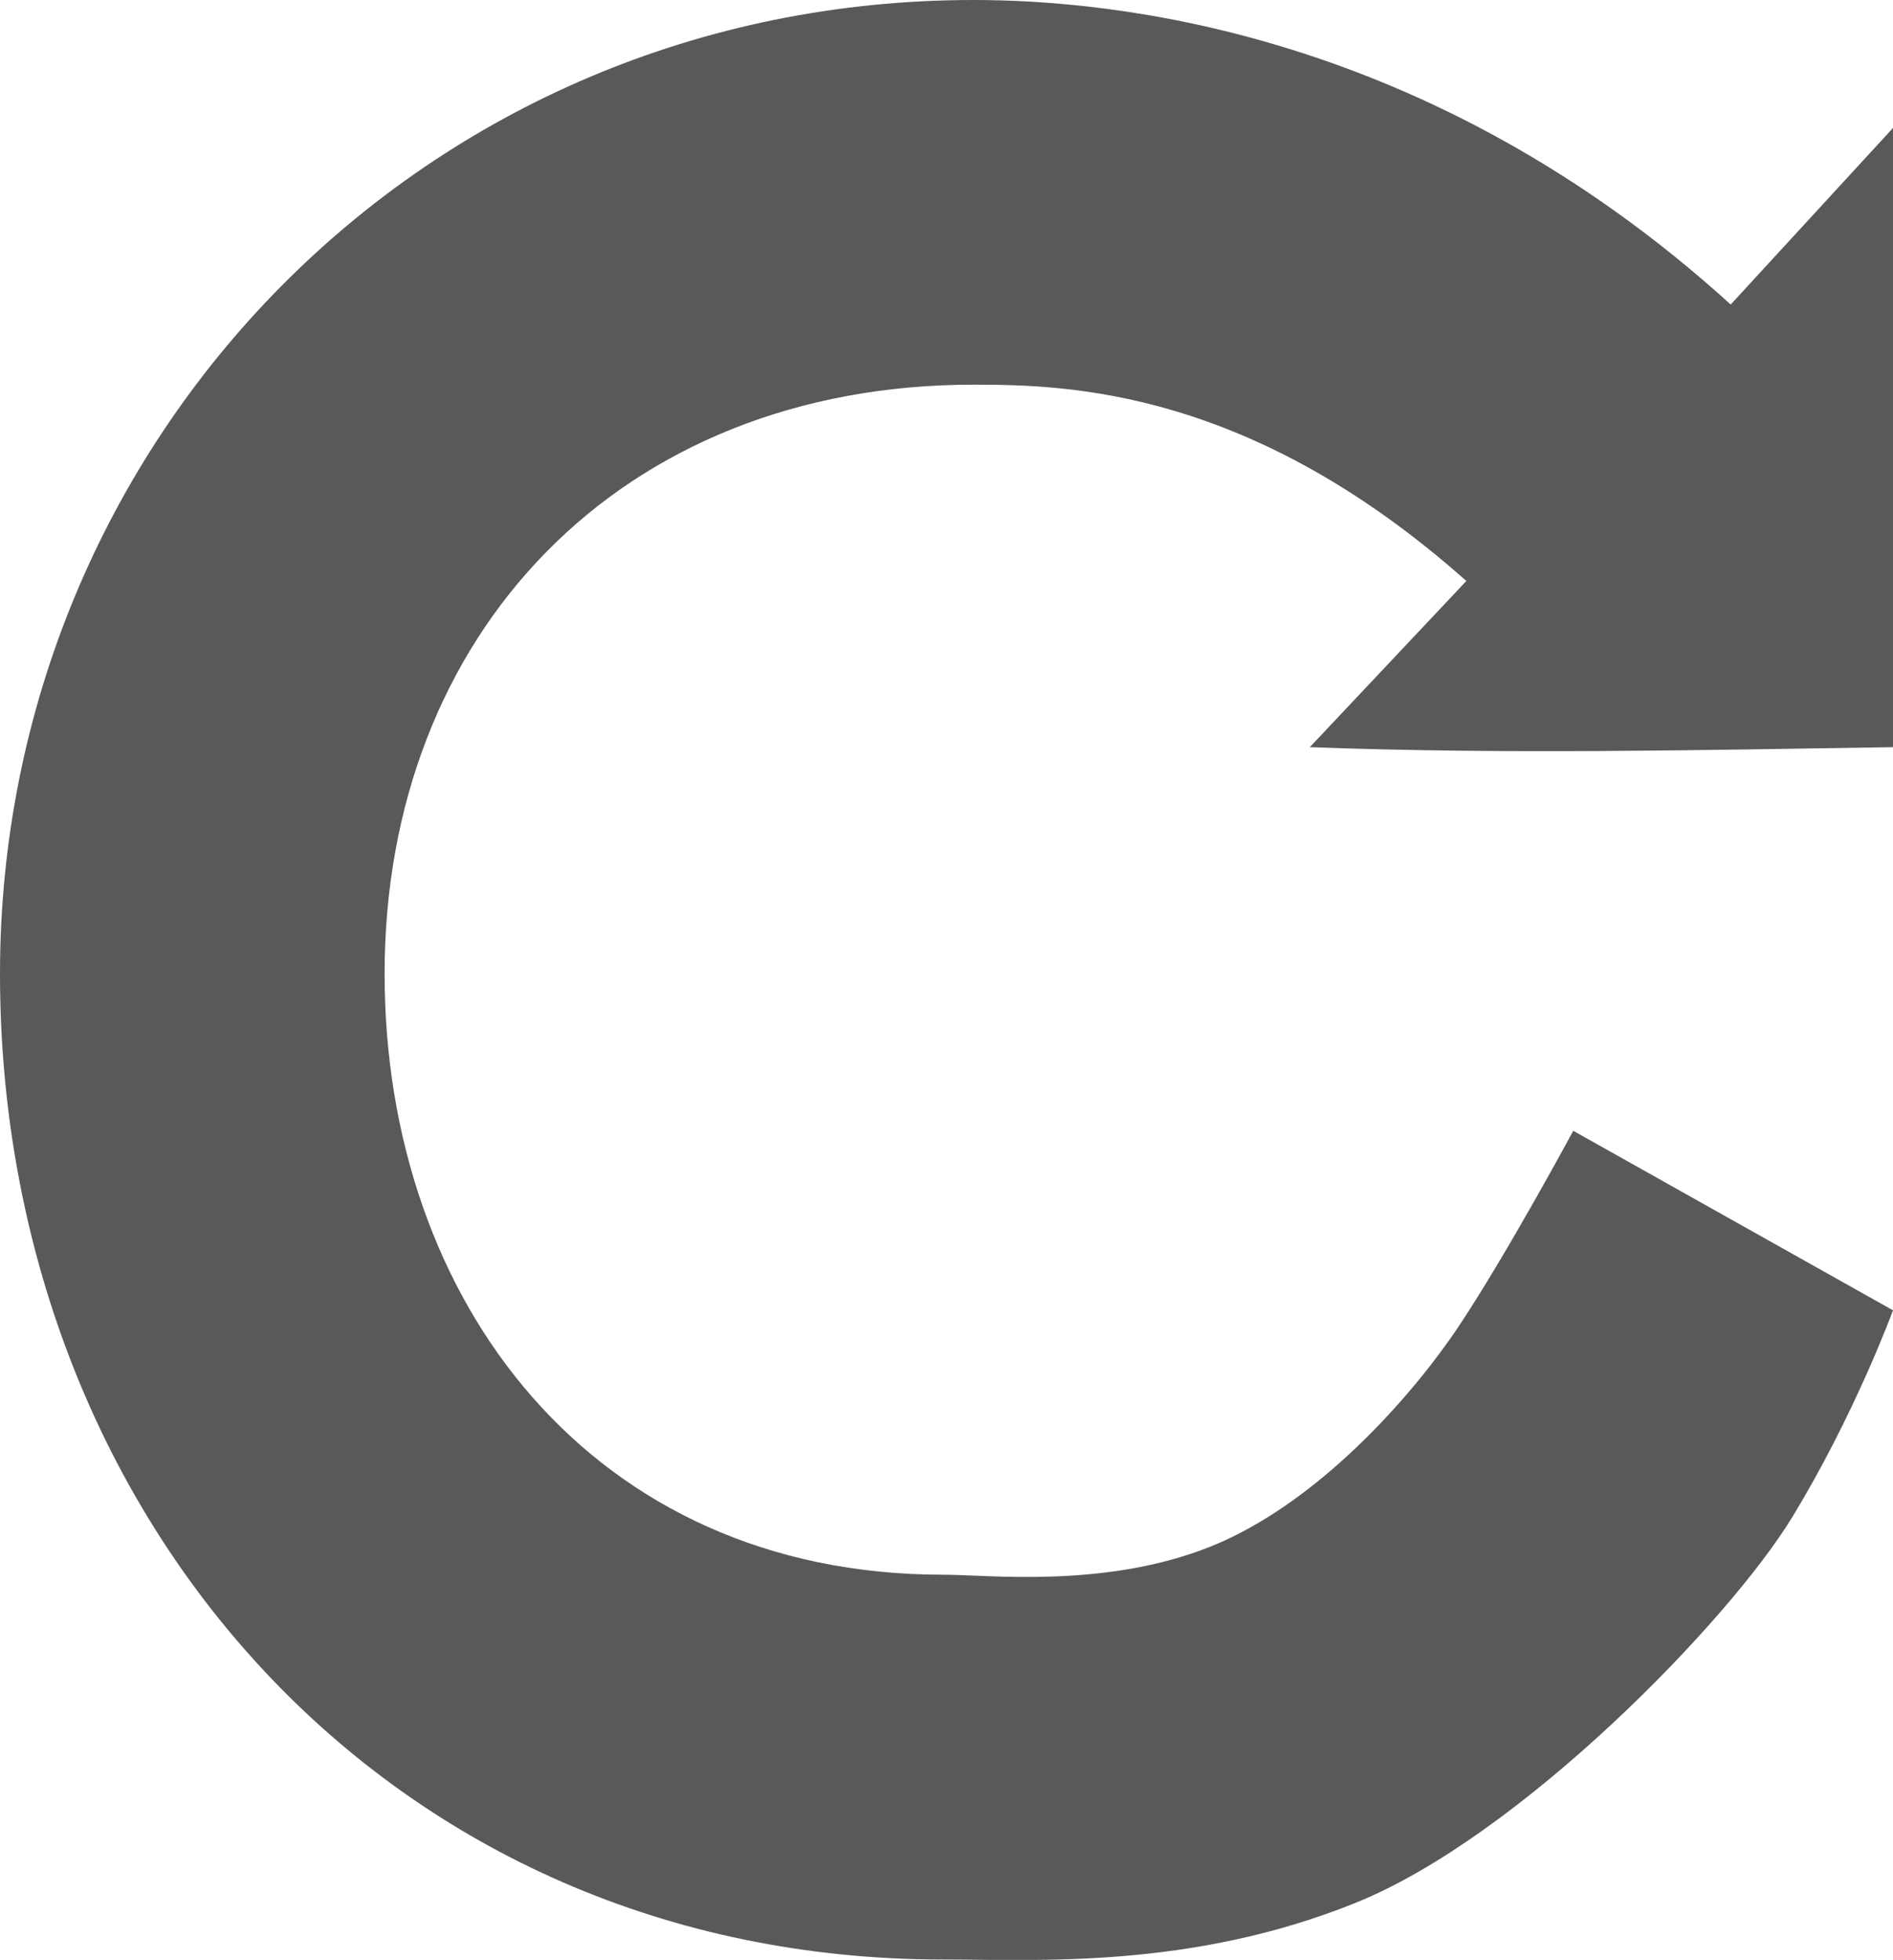 <?xml version="1.0" encoding="UTF-8" standalone="no"?>
<!-- Created with Inkscape (http://www.inkscape.org/) -->

<svg
   xmlns:dc="http://purl.org/dc/elements/1.1/"
   xmlns:cc="http://creativecommons.org/ns#"
   xmlns:rdf="http://www.w3.org/1999/02/22-rdf-syntax-ns#"
   xmlns:svg="http://www.w3.org/2000/svg"
   xmlns="http://www.w3.org/2000/svg"
   xmlns:sodipodi="http://sodipodi.sourceforge.net/DTD/sodipodi-0.dtd"
   xmlns:inkscape="http://www.inkscape.org/namespaces/inkscape"
   version="1.1"
   width="14.766"
   height="15.285"
   id="svg3119"
   inkscape:version="0.48.1 r9760"
   sodipodi:docname="reload.svg">
  <sodipodi:namedview
     pagecolor="#ffffff"
     bordercolor="#666666"
     borderopacity="1"
     objecttolerance="10"
     gridtolerance="10"
     guidetolerance="10"
     inkscape:pageopacity="0"
     inkscape:pageshadow="2"
     inkscape:window-width="1203"
     inkscape:window-height="682"
     id="namedview8"
     showgrid="false"
     inkscape:zoom="26.16798"
     inkscape:cx="17.981893"
     inkscape:cy="7.2295225"
     inkscape:window-x="0"
     inkscape:window-y="0"
     inkscape:window-maximized="0"
     inkscape:current-layer="svg3119" />
  <defs
     id="defs3123">
    <marker
       refX="0"
       refY="0"
       orient="auto"
       id="TriangleInL"
       style="overflow:visible">
      <path
         d="m 5.77,0 -8.65,5 0,-10 8.65,5 z"
         transform="scale(-0.8,-0.8)"
         id="path4051"
         style="fill-rule:evenodd;stroke:#000000;stroke-width:1pt;marker-start:none" />
    </marker>
  </defs>
  <path
     d="M 7.594,0 C 3.306,0 0,3.433 0,7.594 c 0,4.25 3.043,7.688 7.357,7.688 0.728,0 1.931,0.077 3.217,-0.442 1.287,-0.519 2.913,-2.201 3.403,-3.003 0.49,-0.802 0.789,-1.618 0.789,-1.618 l -2.494,-1.4 c 0,0 -0.517,0.959 -0.889,1.518 -0.372,0.559 -1.109,1.389 -1.934,1.722 C 8.624,12.391 7.716,12.281 7.357,12.281 4.622,12.281 3,10.151 3,7.594 3,4.947 4.833,3 7.594,3 8.332,3 9.753,3.034 11.438,4.531 l -1.221,1.296 c 1.519,0.057 3.031,0.023 4.55,0 0,-1.542 0,-3.27 0,-4.83 L 13.5,2.375 C 11.134,0.226 8.657,0 7.594,0 z"
     id="path3131"
     style="font-size:medium;font-style:normal;font-variant:normal;font-weight:normal;font-stretch:normal;text-indent:0;text-align:start;text-decoration:none;line-height:normal;letter-spacing:normal;word-spacing:normal;text-transform:none;direction:ltr;block-progression:tb;writing-mode:lr-tb;text-anchor:start;baseline-shift:baseline;color:#000000;fill:#58595b;fill-opacity:1;stroke:none;stroke-width:0;marker:none;visibility:visible;display:inline;overflow:visible;enable-background:accumulate;font-family:Sans;-inkscape-font-specification:Sans;stroke-miterlimit:4;stroke-dasharray:none"
     inkscape:connector-curvature="0"
     sodipodi:nodetypes="sssszcczsssscccccs" />
</svg>
